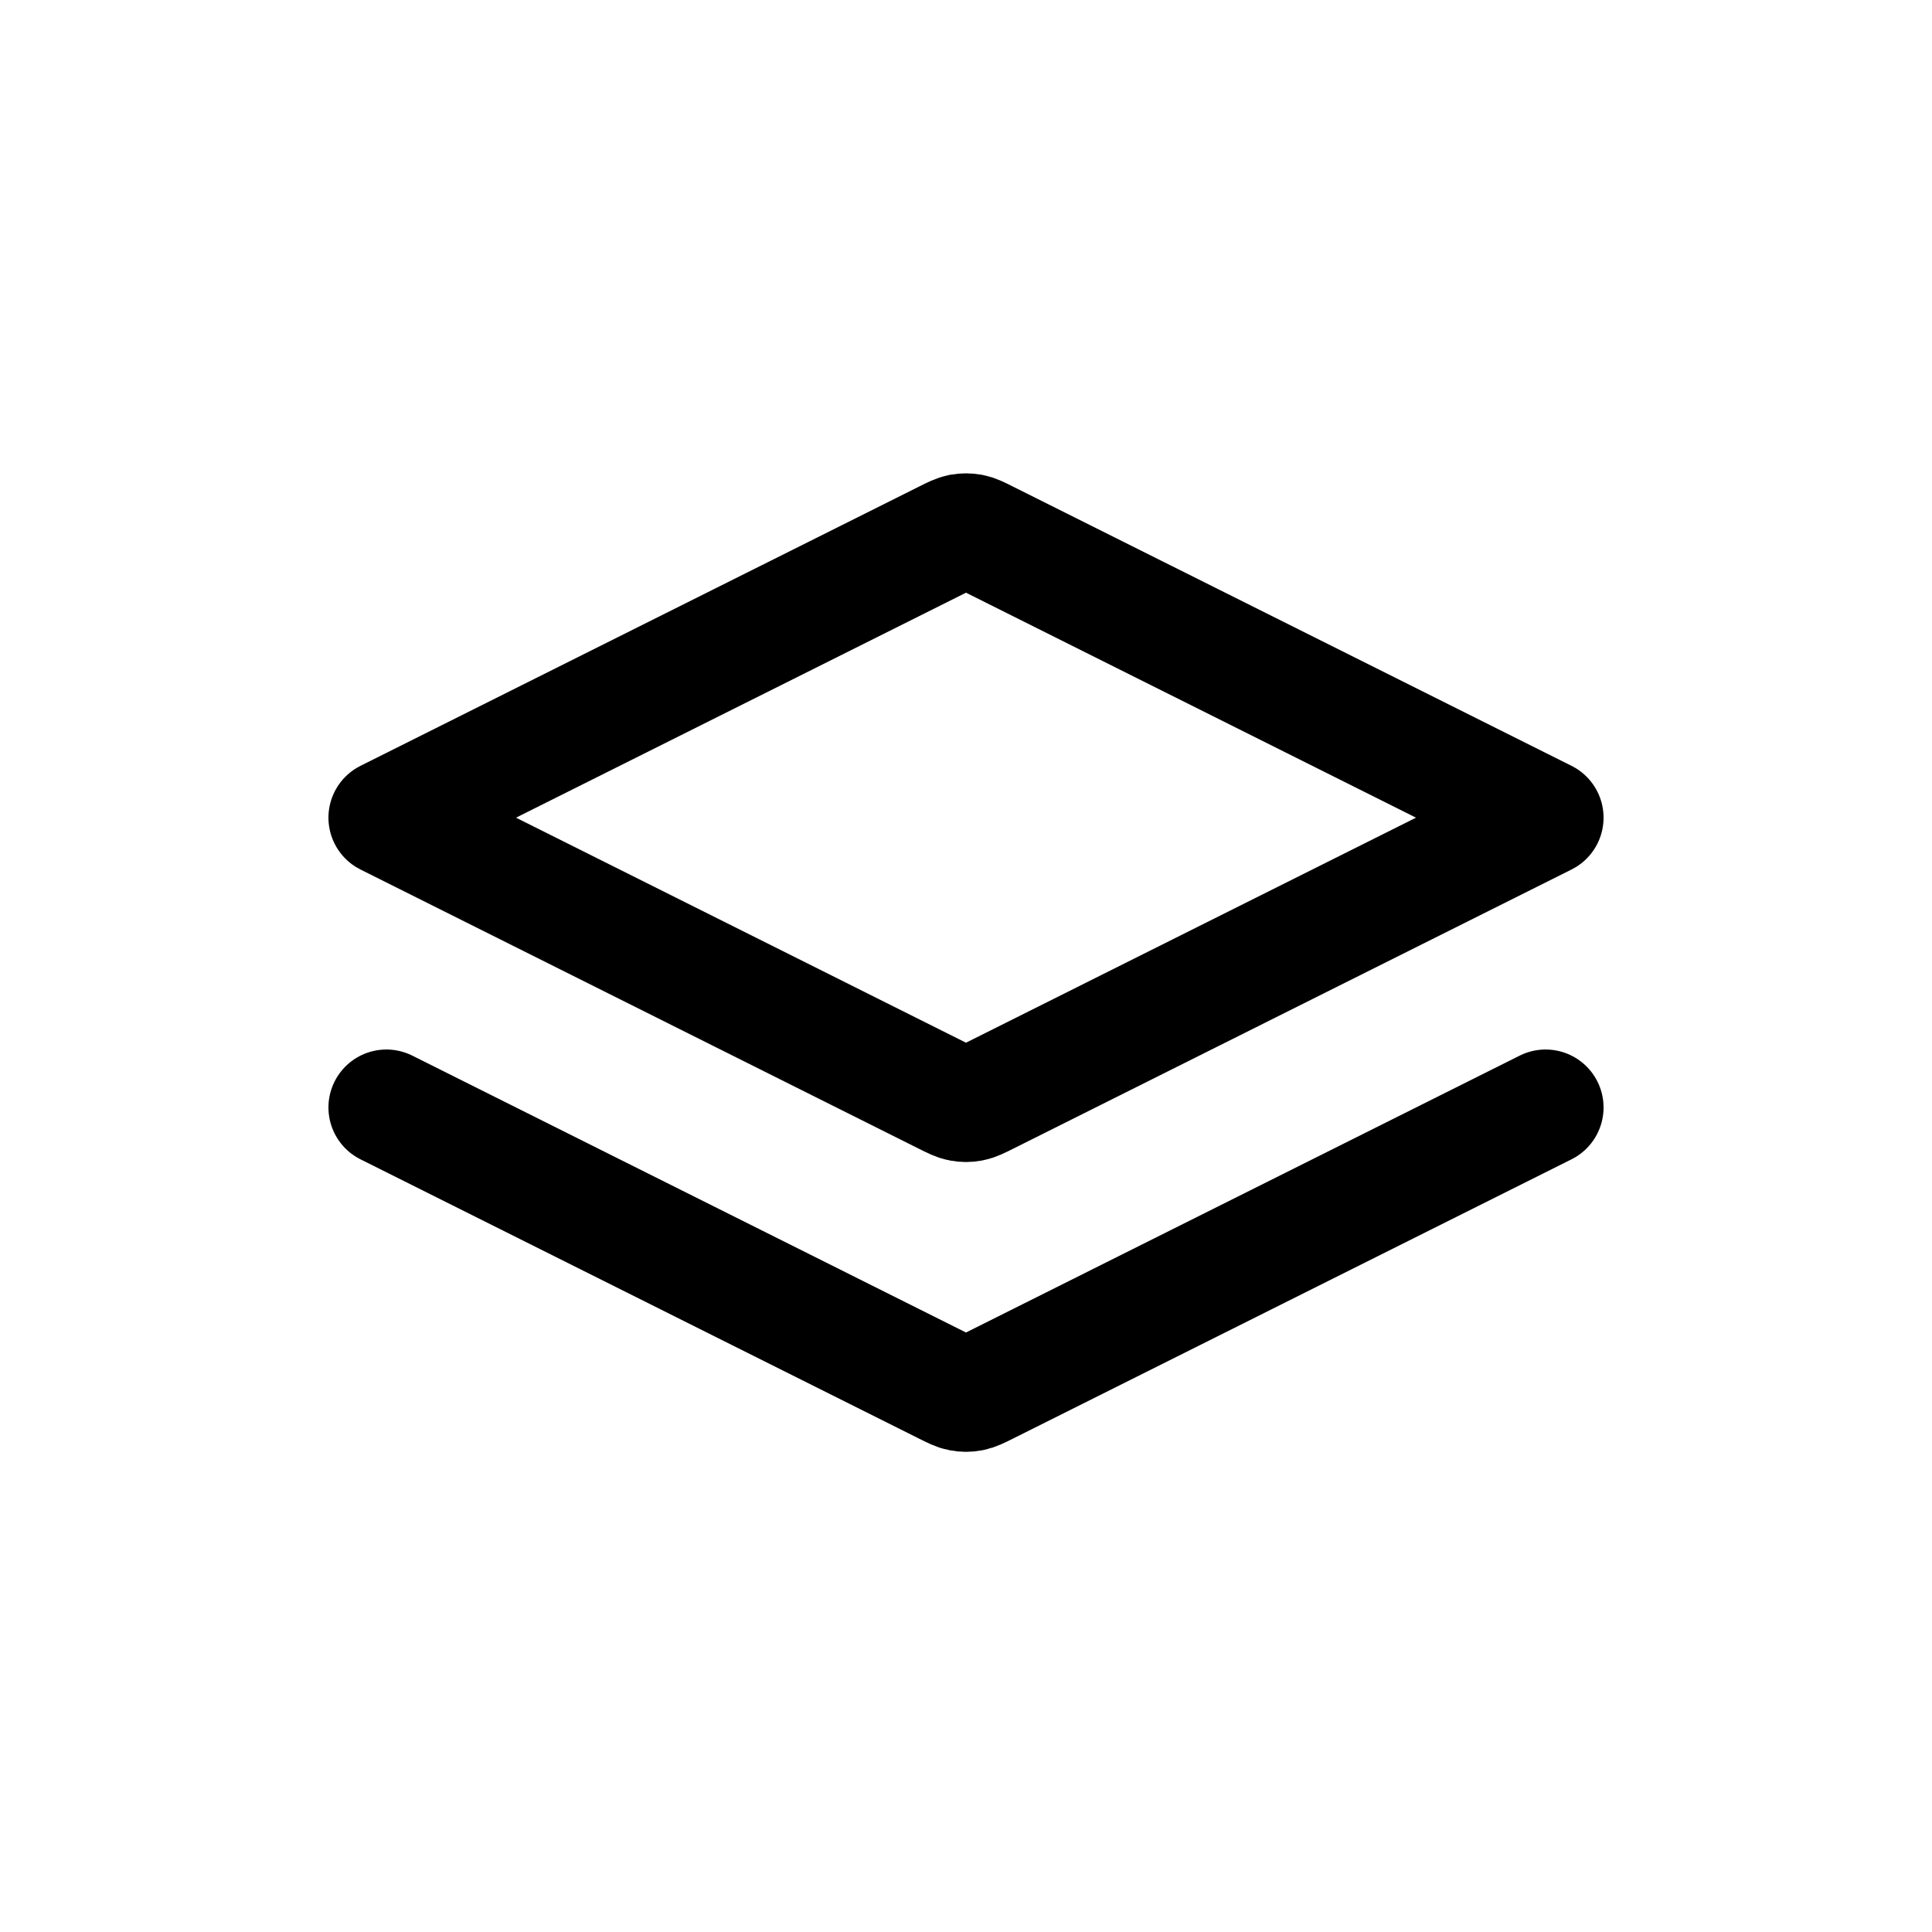 <svg width="40" height="40" viewBox="0 0 40 40" fill="none" xmlns="http://www.w3.org/2000/svg">
<path d="M8 22.929L19.571 28.715C19.728 28.793 19.807 28.833 19.889 28.848C19.962 28.862 20.038 28.862 20.111 28.848C20.193 28.833 20.272 28.793 20.429 28.715L32 22.929M8 16.929L19.571 11.144C19.728 11.065 19.807 11.026 19.889 11.01C19.962 10.997 20.038 10.997 20.111 11.01C20.193 11.026 20.272 11.065 20.429 11.144L32 16.929L20.429 22.715C20.272 22.793 20.193 22.833 20.111 22.848C20.038 22.862 19.962 22.862 19.889 22.848C19.807 22.833 19.728 22.793 19.571 22.715L8 16.929Z" stroke="black" stroke-width="2.4" stroke-linecap="round" stroke-linejoin="round"/>
</svg>
